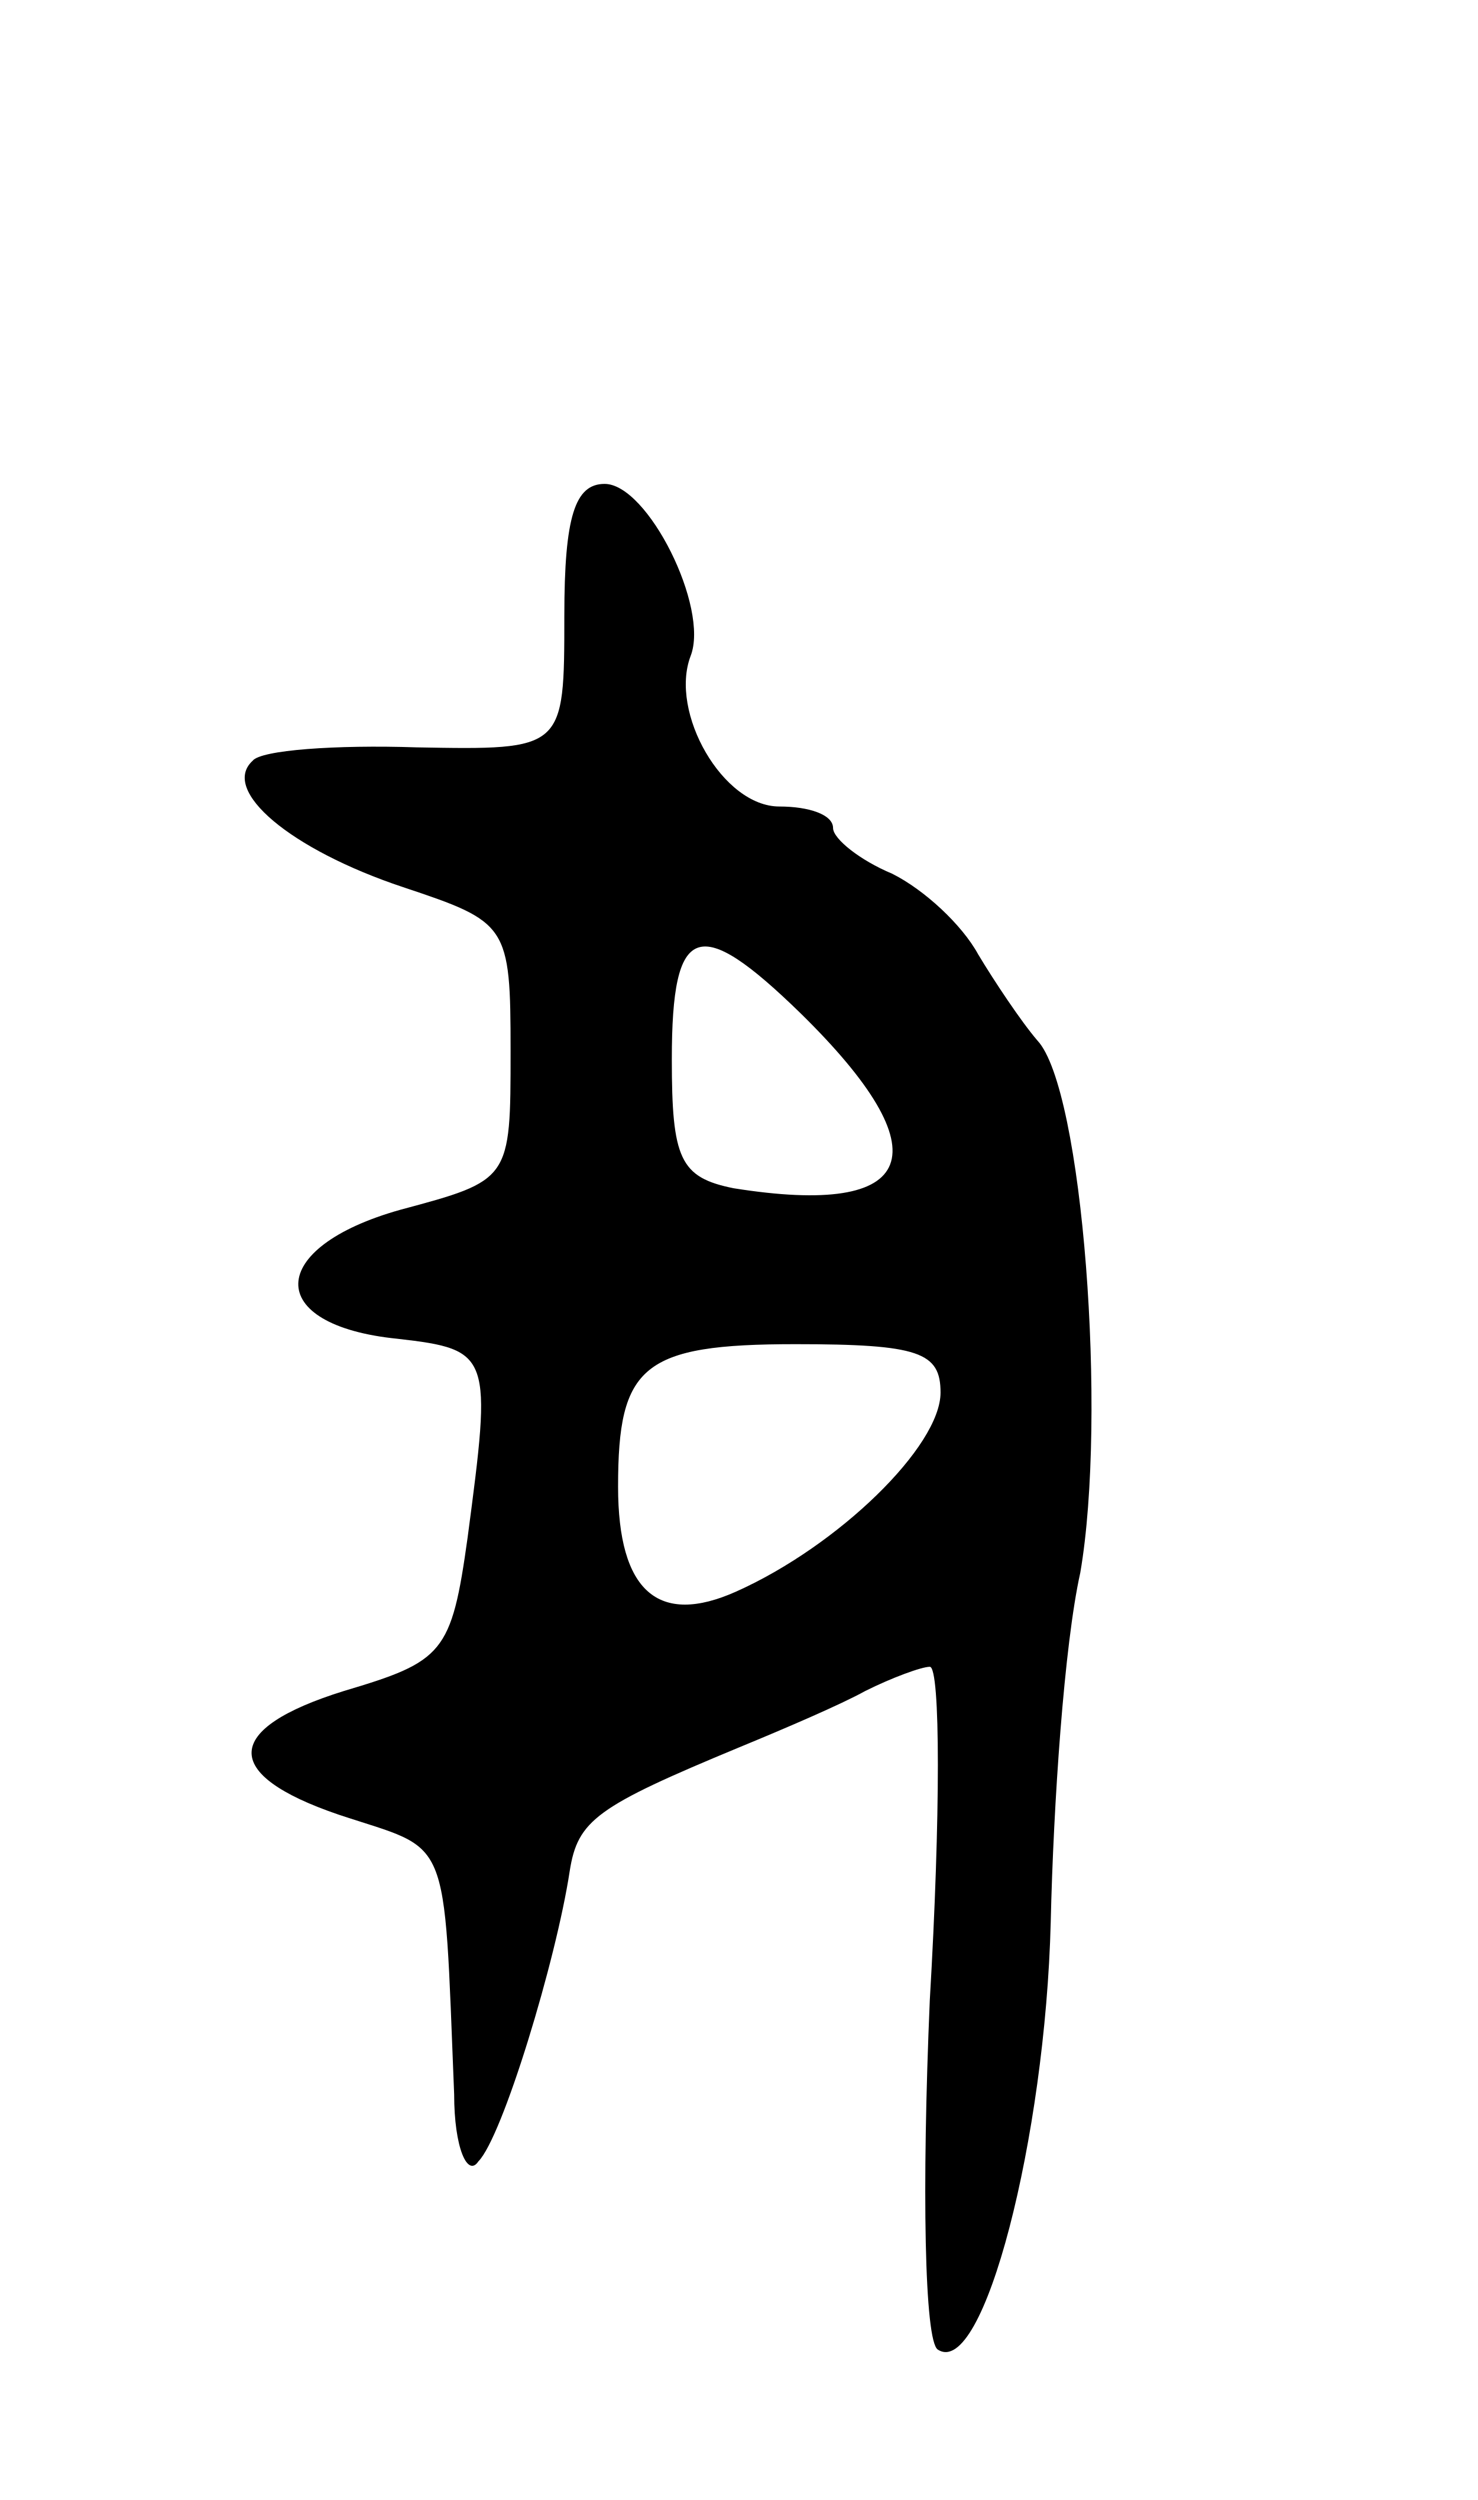 <svg version="1.0" xmlns="http://www.w3.org/2000/svg"
 width="55pt" height="93pt" viewBox="0 0 55 93"
 preserveAspectRatio="xMidYMid meet">
<g transform="translate(0,93) scale(0.1,-0.1)"
fill="#000000" stroke="none">
<path d="M210 701 c0 -50 0 -50 -55 -49 -30 1 -58 -1 -61 -5 -12 -11 14 -33
56 -47 39 -13 40 -14 40 -61 0 -48 0 -48 -41 -59 -50 -14 -51 -43 -1 -48 35
-4 35 -6 26 -74 -6 -43 -9 -46 -46 -57 -45 -14 -46 -31 -2 -46 42 -14 39 -5
43 -104 0 -20 5 -31 9 -25 9 9 29 75 34 108 3 19 10 24 63 46 17 7 38 16 47
21 10 5 21 9 24 9 4 0 4 -56 0 -124 -3 -70 -2 -127 3 -130 17 -11 40 79 42
159 1 44 5 103 11 130 10 58 1 180 -16 198 -6 7 -16 22 -22 32 -6 11 -20 24
-32 30 -12 5 -22 13 -22 17 0 5 -9 8 -20 8 -21 0 -41 35 -33 56 7 18 -16 64
-32 64 -11 0 -15 -12 -15 -49z m88 -148 c53 -52 44 -76 -25 -65 -20 4 -23 11
-23 48 0 51 10 54 48 17z m52 -141 c0 -20 -38 -57 -76 -74 -29 -13 -44 0 -44
39 0 45 9 53 66 53 46 0 54 -3 54 -18z"/>
</g>
</svg>
